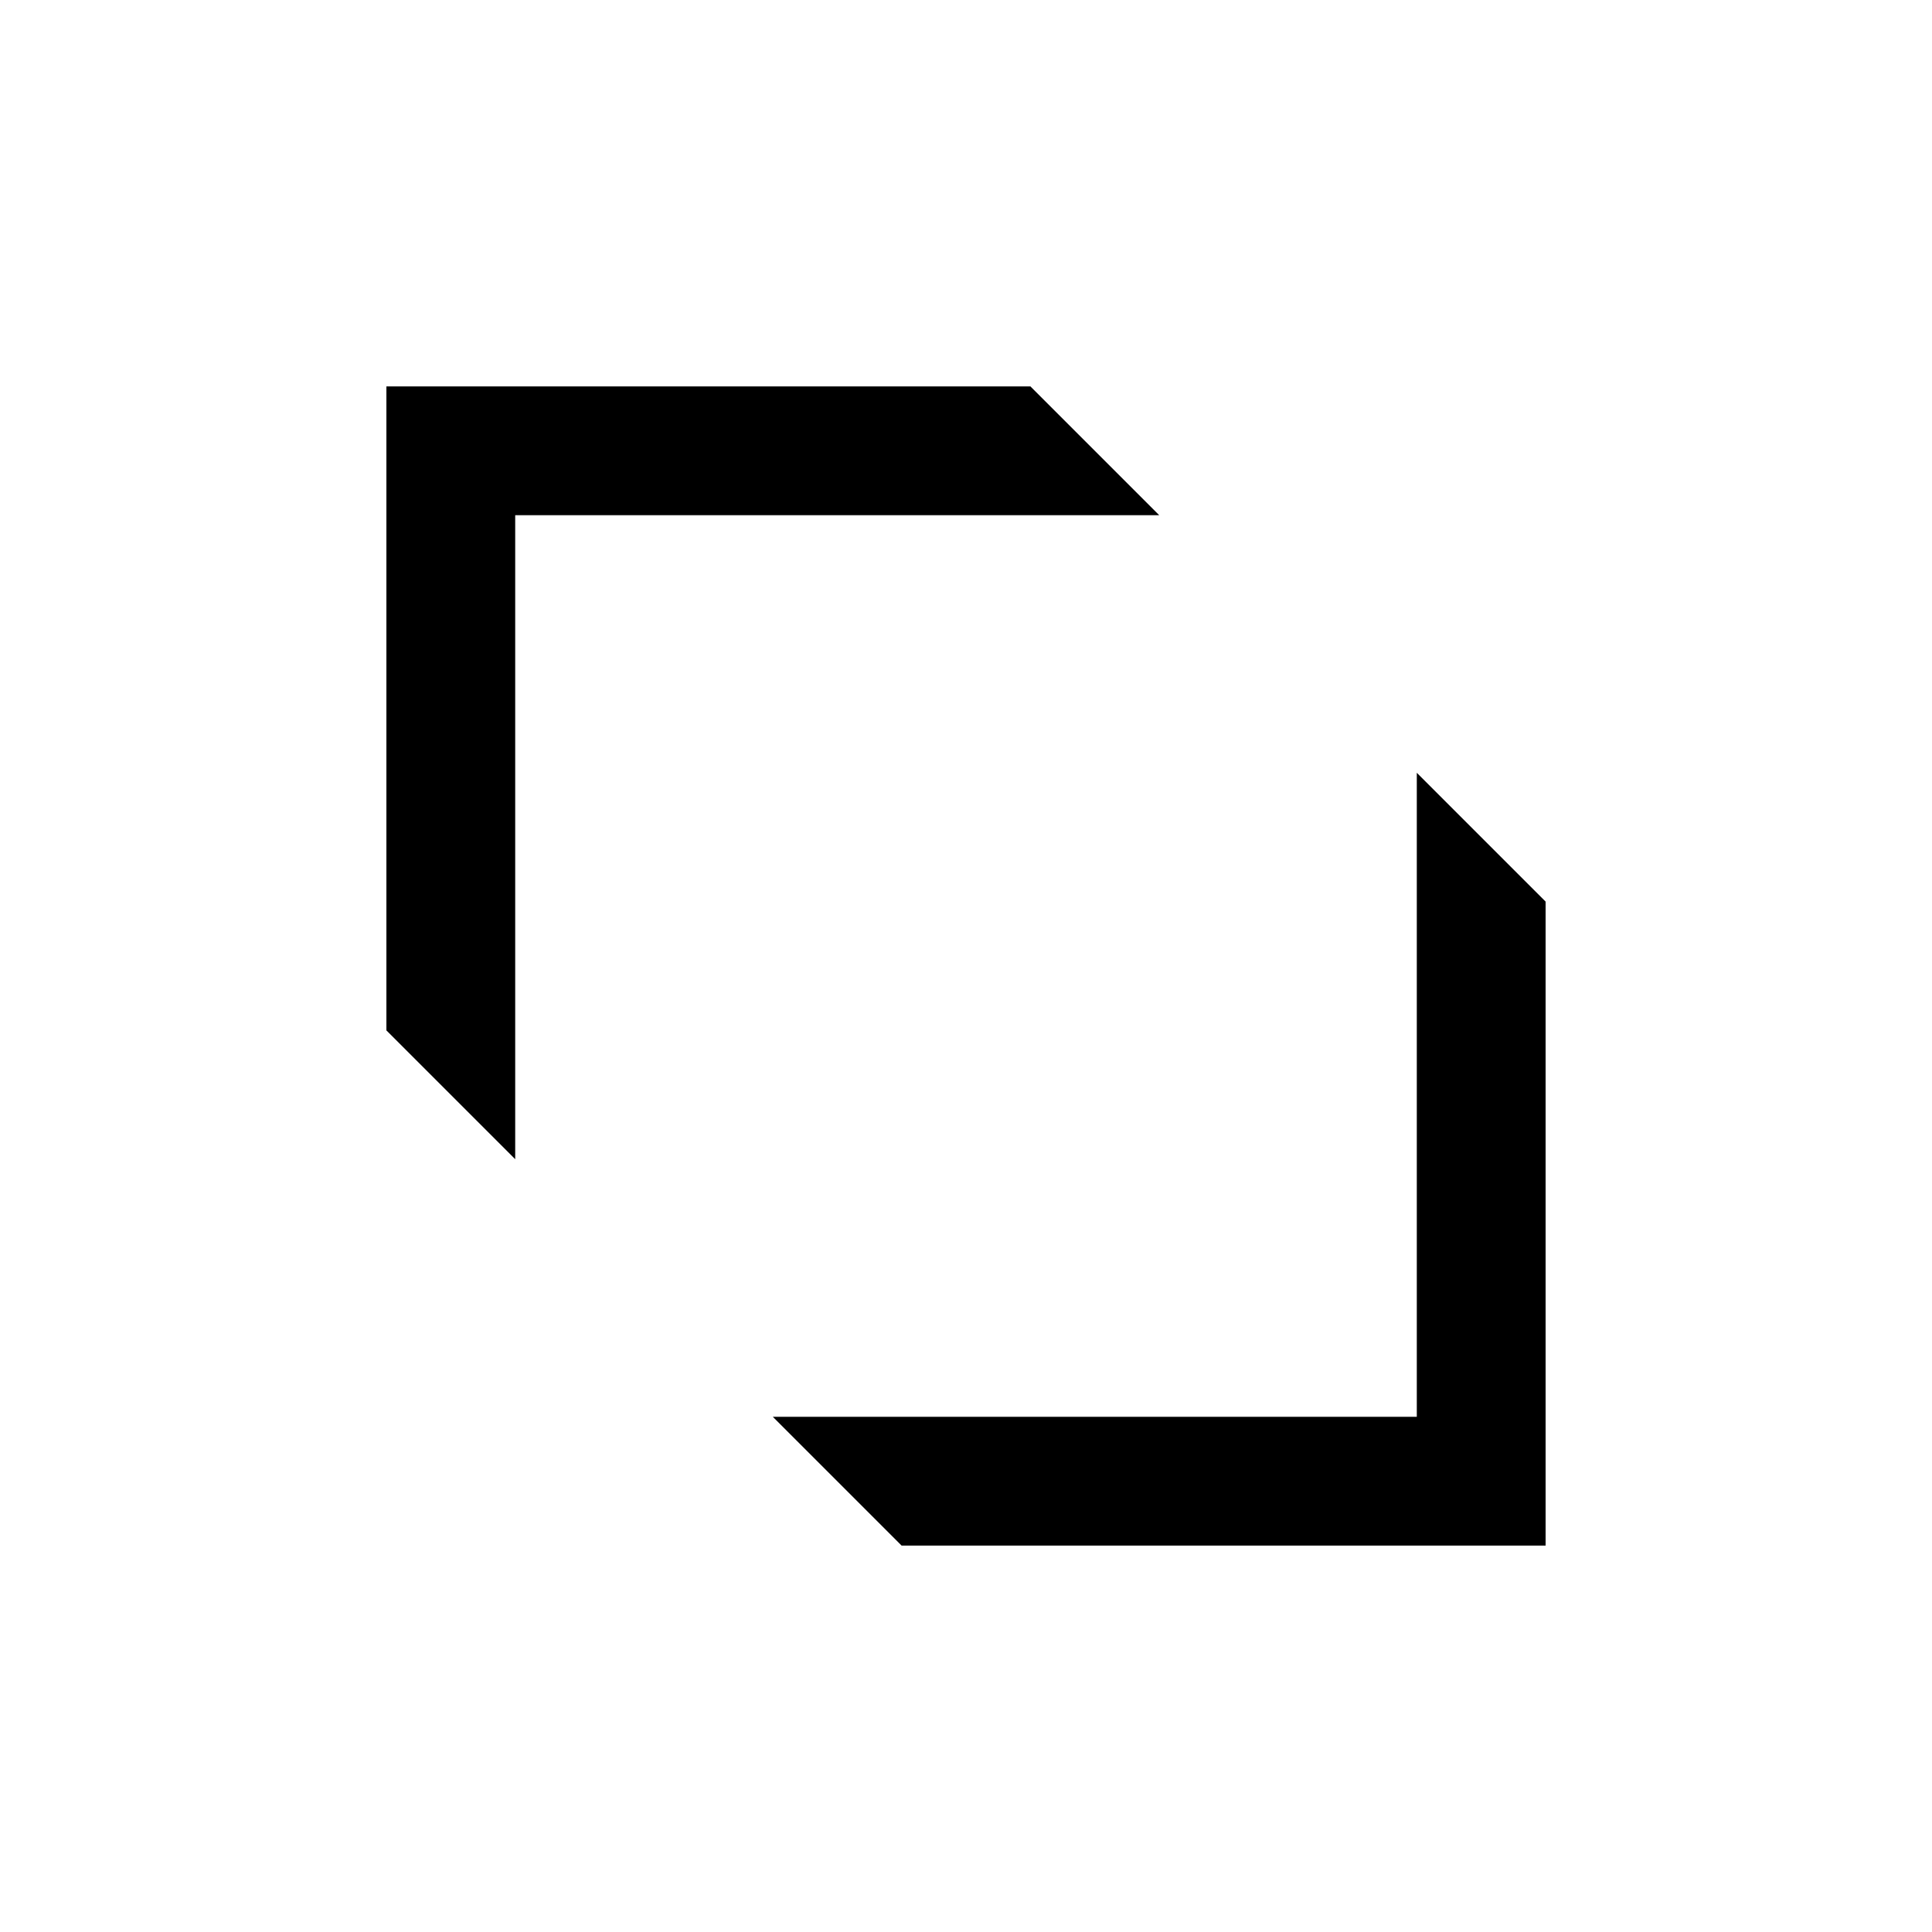 <svg xmlns="http://www.w3.org/2000/svg" xml:space="preserve" style="fill-rule:evenodd;clip-rule:evenodd;stroke-linejoin:round;stroke-miterlimit:2" viewBox="0 0 15 15"><path d="M66 0h16v16H66z" style="fill:none" transform="translate(-61.875)scale(.938)"/><path d="m11 6 1 1v5H7l-1-1h5zM4 9 3 8V3h5l1 1H4z"/></svg>